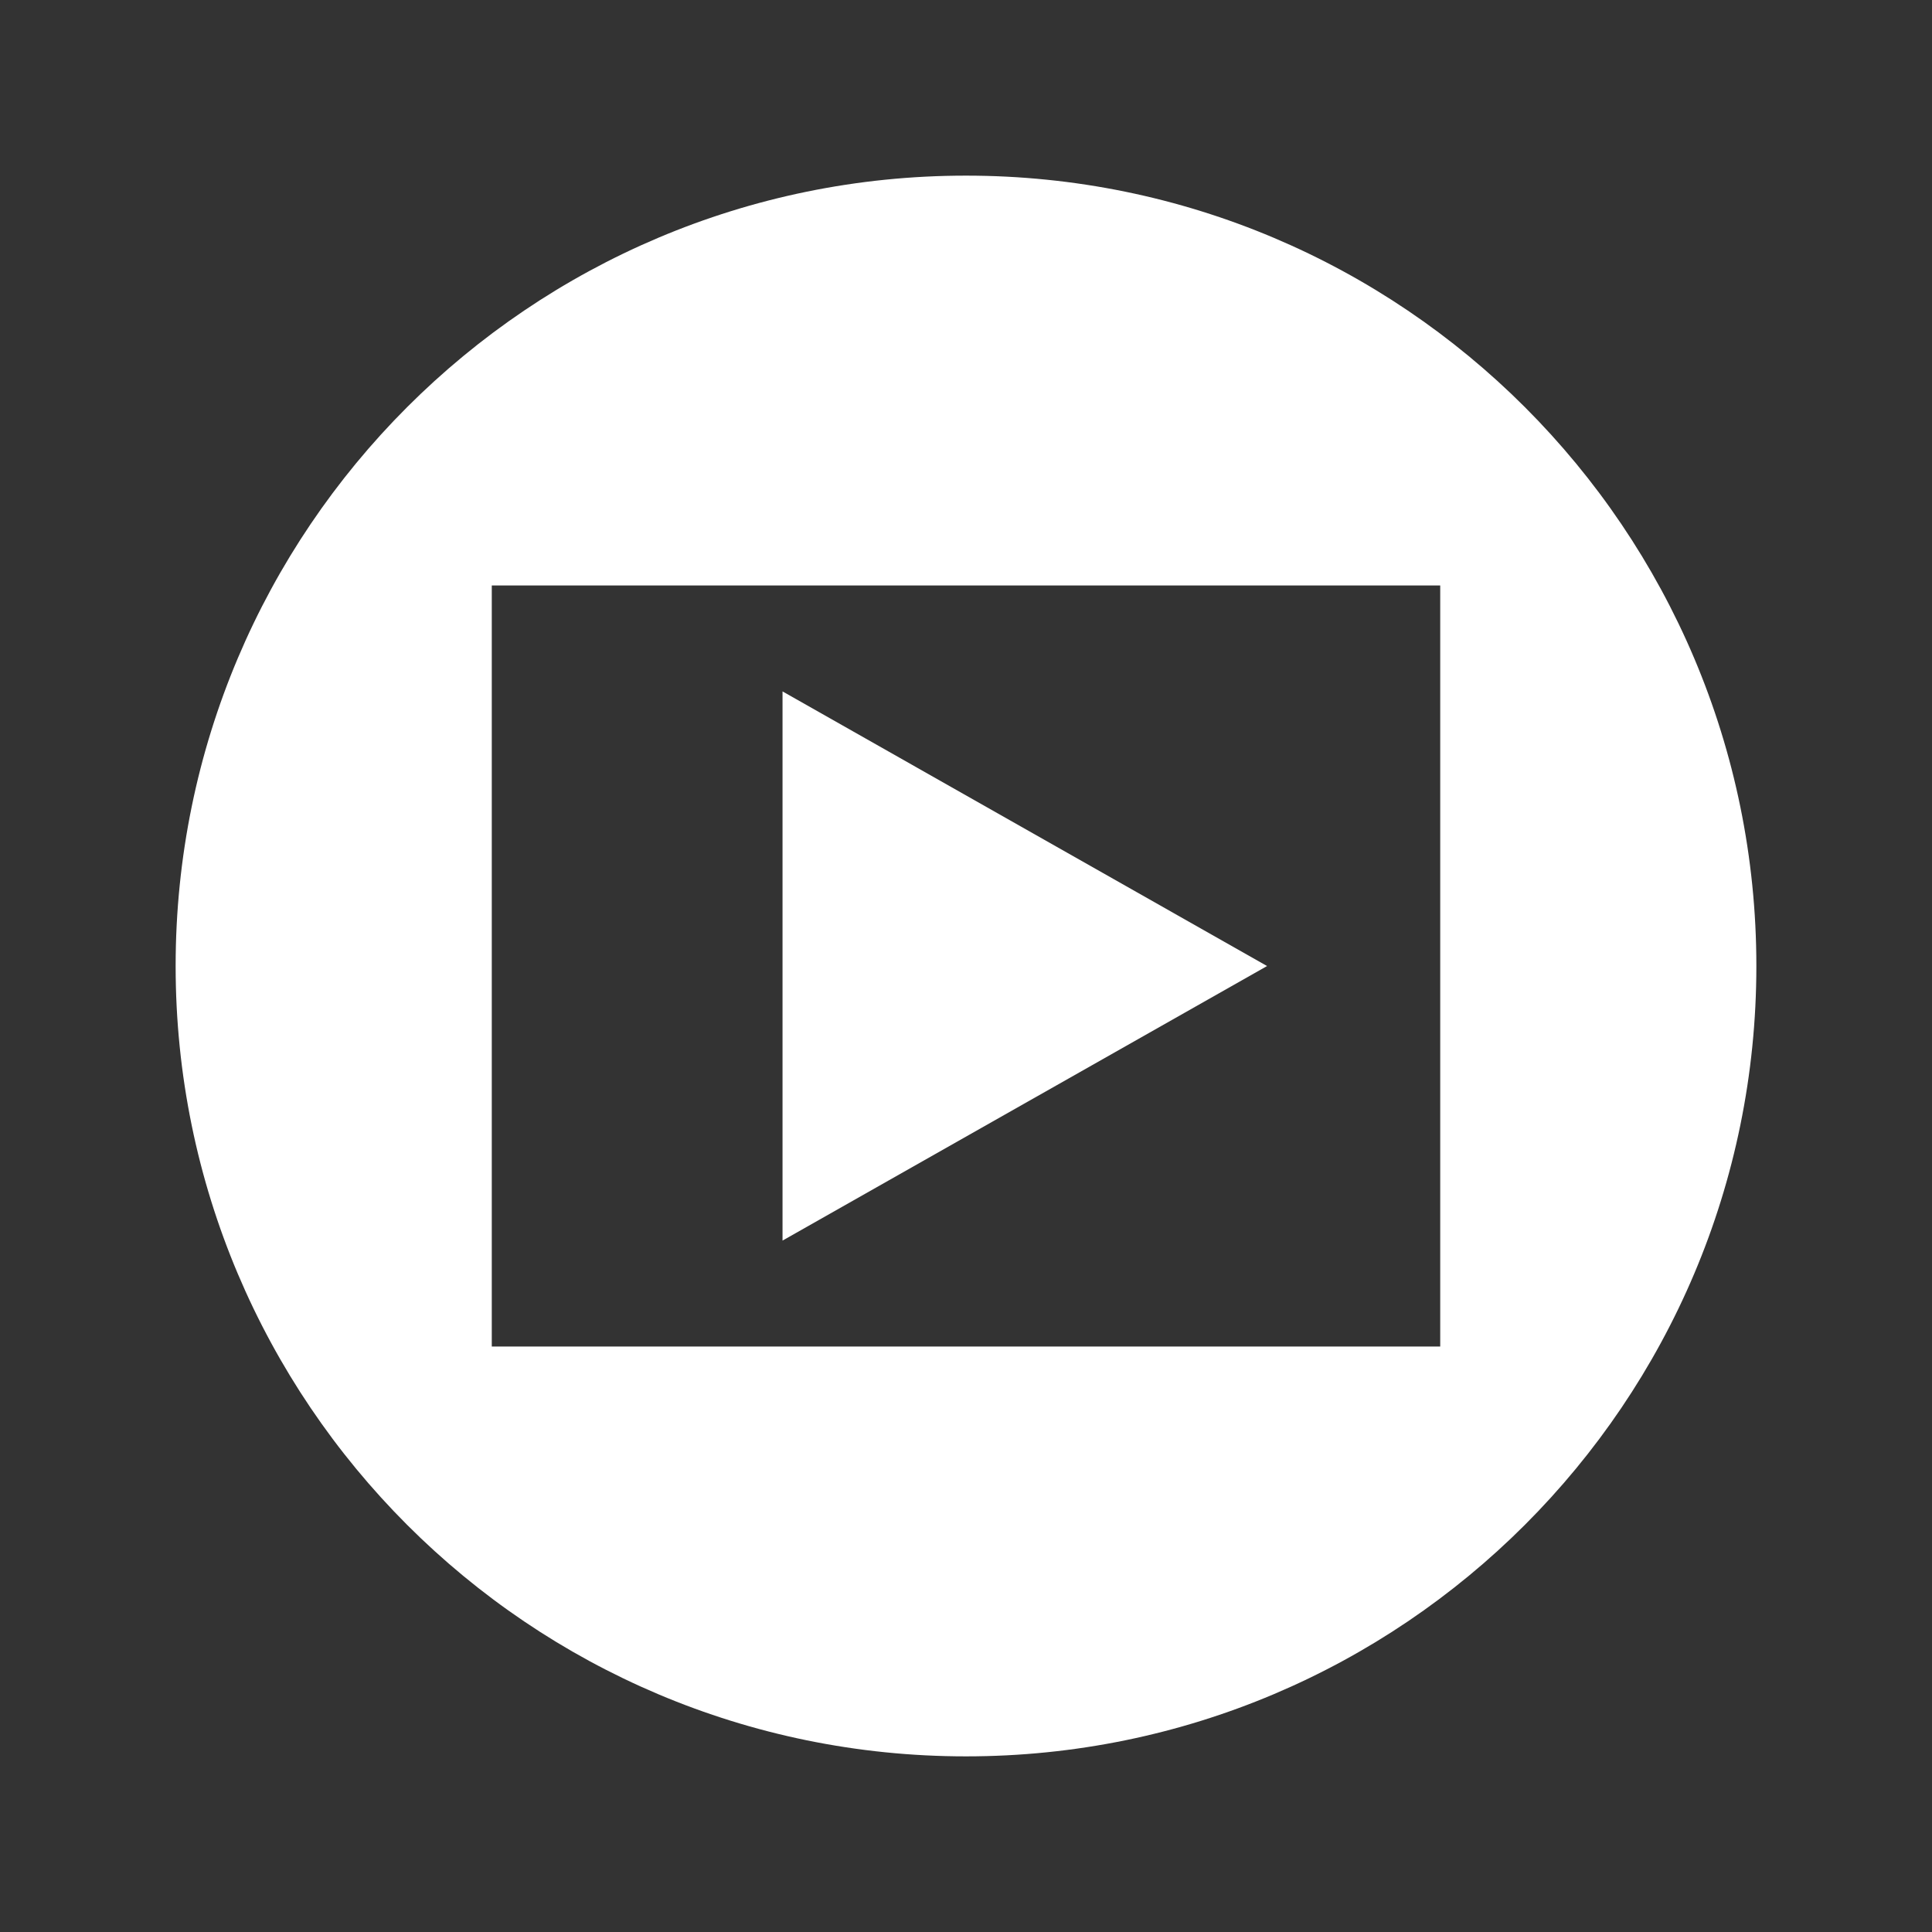<svg xmlns="http://www.w3.org/2000/svg" xmlns:xlink="http://www.w3.org/1999/xlink" width="55" height="55" x="0" y="0" enable-background="new 0 0 55 55" version="1.1" viewBox="0 0 55 55" xml:space="preserve"><rect x="0" y="0" width="55" height="55" fill="#333333" stroke="none"/><g id="activity-start" display="block"><g><polygon fill="#FFF" points="22.277 19.683 36.071 27.501 22.277 35.317"/><path fill="#FFF" d="M27.5,5C15.073,5,5,15.074,5,27.5S15.073,50,27.5,50S50,39.926,50,27.5S39.927,5,27.5,5z M41,38.333H14 V16.667h27V38.333z"/></g></g></svg>
